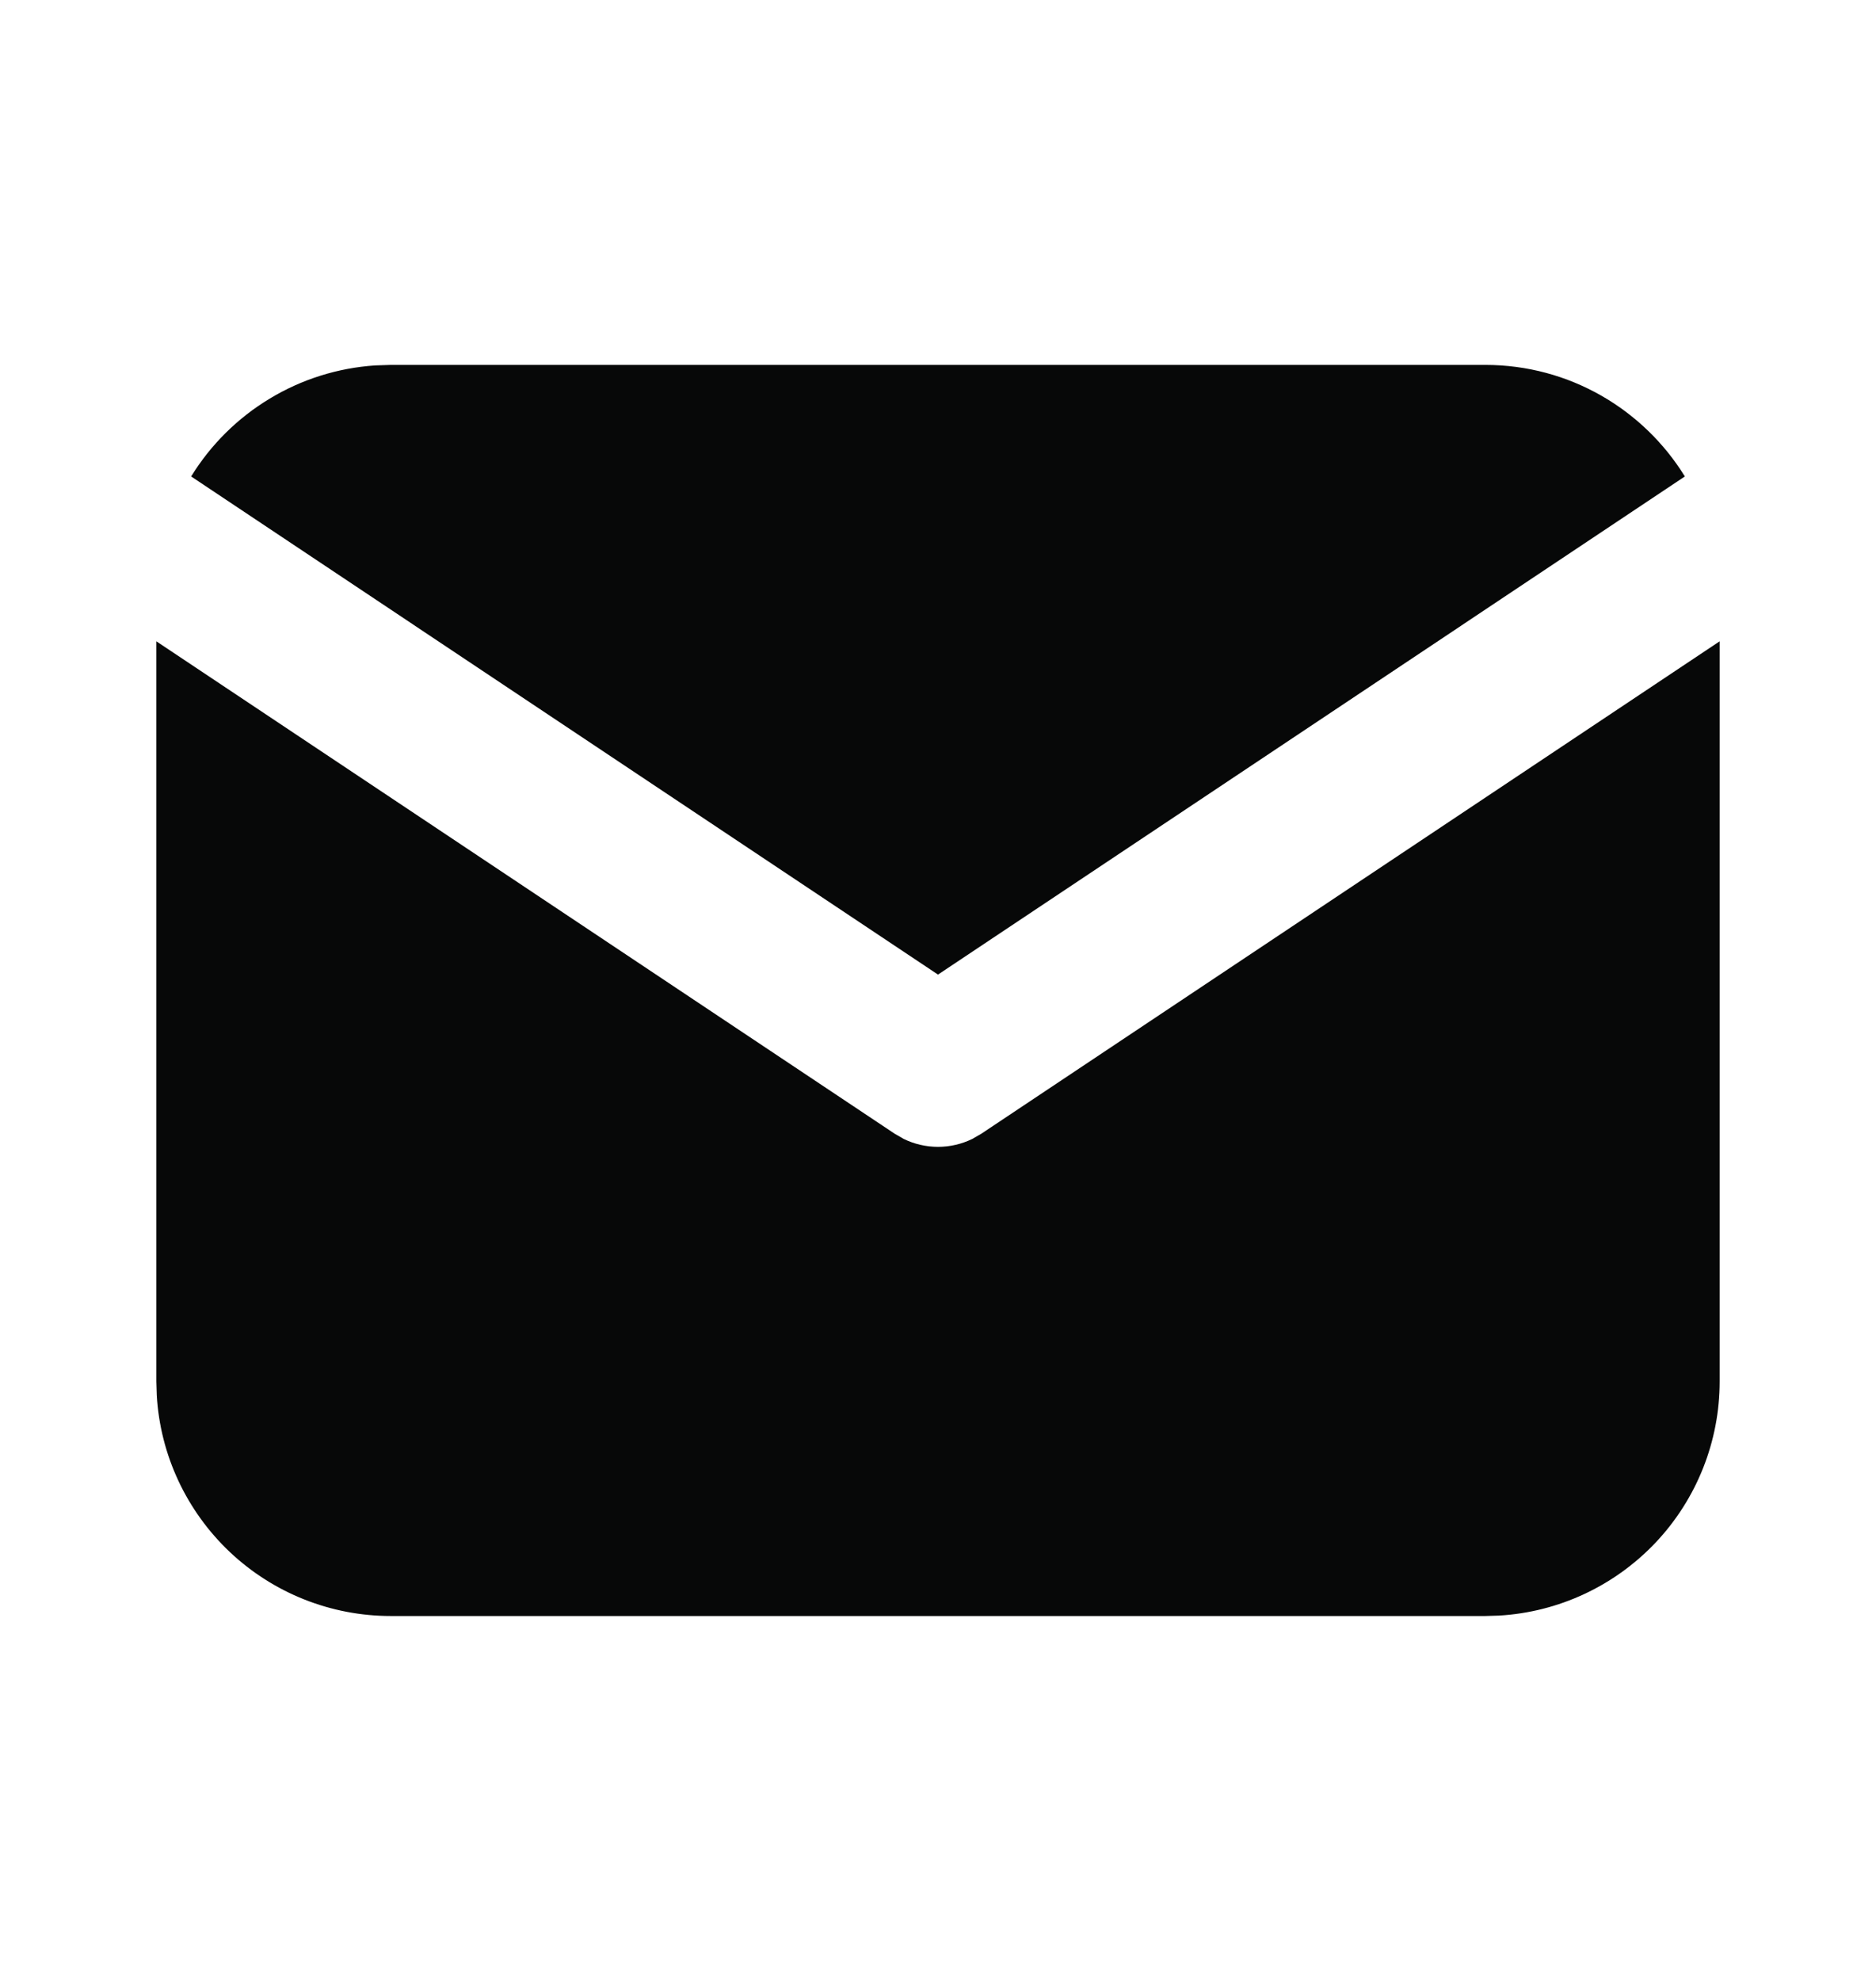 <svg width="18" height="19" viewBox="0 0 18 19" fill="none" xmlns="http://www.w3.org/2000/svg">
<path d="M16.5 6.151V13.25C16.5 13.824 16.281 14.376 15.887 14.794C15.493 15.211 14.955 15.463 14.382 15.496L14.25 15.5H3.75C3.176 15.5 2.624 15.281 2.206 14.887C1.789 14.493 1.537 13.955 1.504 13.382L1.5 13.25V6.151L8.584 10.874L8.671 10.924C8.773 10.974 8.886 11 9 11C9.114 11 9.227 10.974 9.329 10.924L9.416 10.874L16.5 6.151Z" fill="#070808"/>
<path d="M14.25 3.5C15.06 3.5 15.77 3.928 16.166 4.57L9 9.348L1.834 4.57C2.022 4.265 2.28 4.009 2.587 3.824C2.894 3.638 3.241 3.529 3.599 3.505L3.75 3.5H14.25Z" fill="#070808"/>
</svg>
